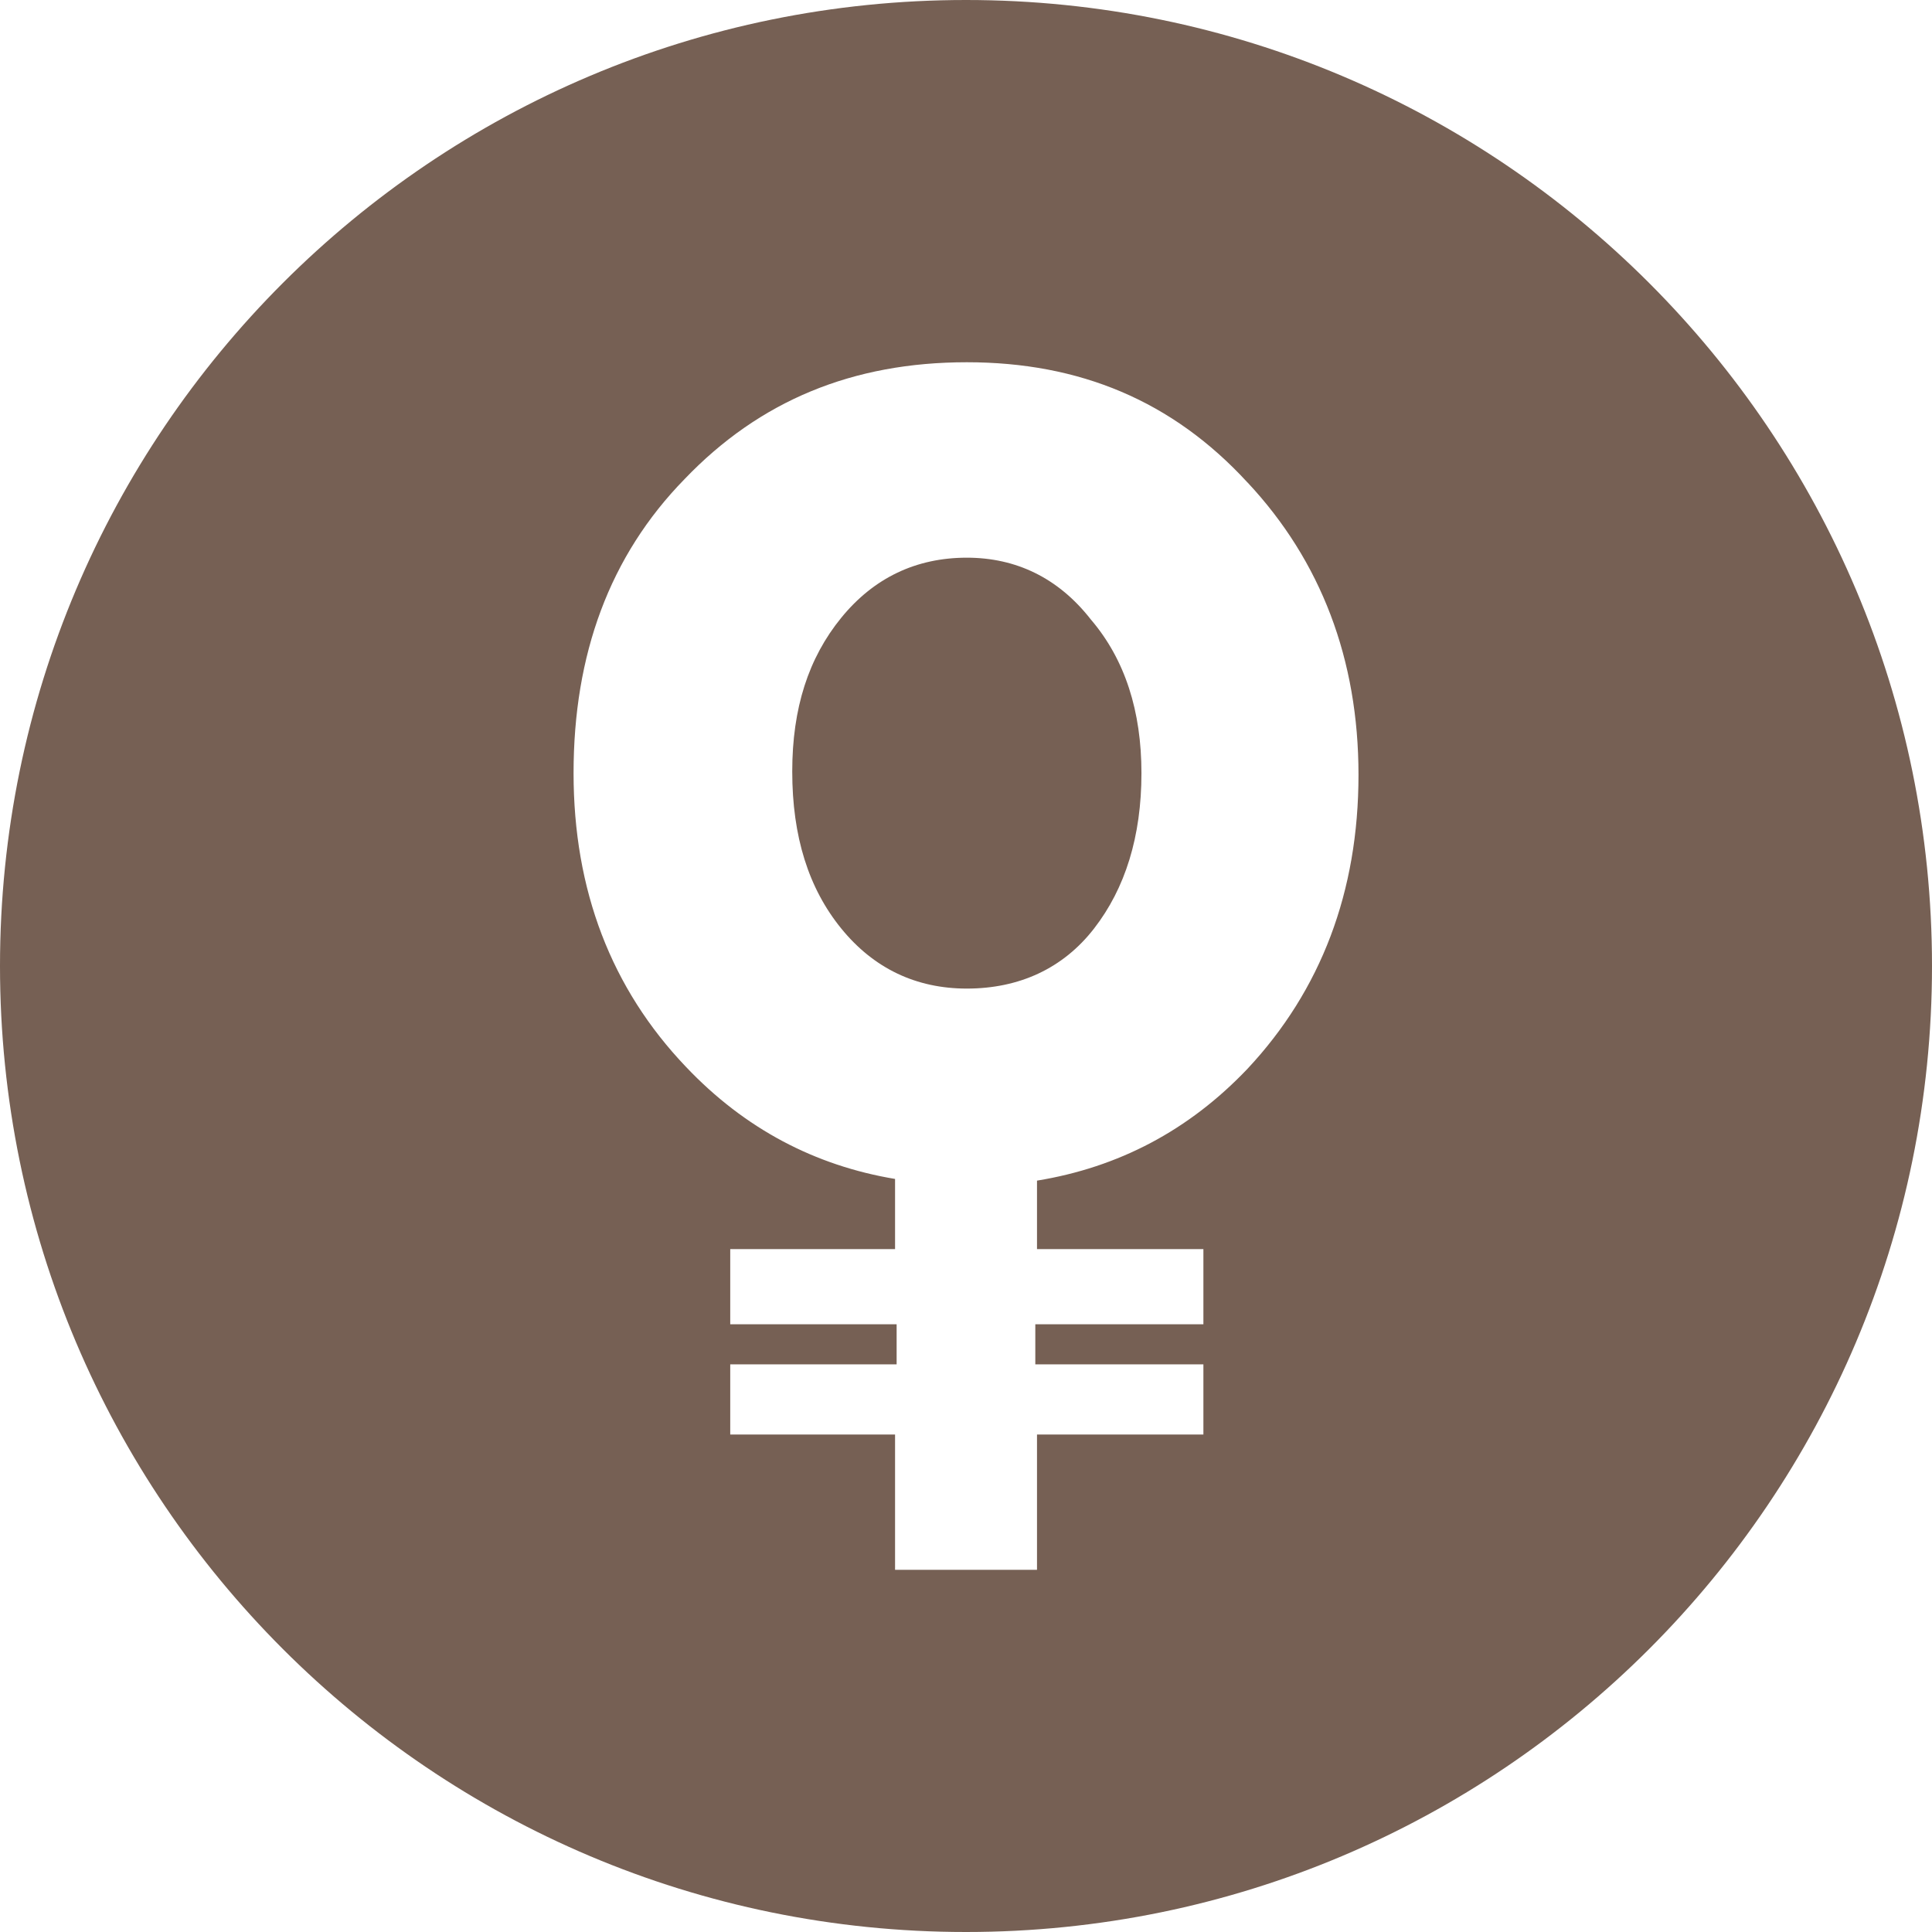 <svg height="32" viewBox="0 0 32 32" width="32" xmlns="http://www.w3.org/2000/svg"><path d="m16 32c-8.837 0-16-7.163-16-16s7.163-16 16-16 16 7.163 16 16-7.163 16-16 16zm4.663-24.008c-1.244-1.355-2.784-1.992-4.649-1.992-1.892 0-3.432.636-4.676 1.936-1.243 1.272-1.838 2.905-1.838 4.869 0 1.936.622 3.568 1.865 4.869.973 1.024 2.135 1.632 3.46 1.853v1.162h-2.73v1.245h2.756v.664h-2.756v1.162h2.73v2.241h2.351v-2.241h2.756v-1.162h-2.784v-.664h2.784v-1.245h-2.756v-1.134c1.351-.221 2.514-.83 3.487-1.853 1.216-1.3 1.838-2.932 1.838-4.869 0-1.909-.621-3.541-1.837-4.841zm-2.541 7.386c-.514.664-1.243.996-2.108.996-.838 0-1.541-.332-2.081-.996s-.811-1.521-.811-2.6c0-1.051.27-1.881.811-2.545.541-.664 1.243-.996 2.081-.996.811 0 1.514.332 2.054 1.024.568.664.838 1.521.838 2.545 0 1.051-.27 1.909-.784 2.572z" fill="#766054"/></svg>